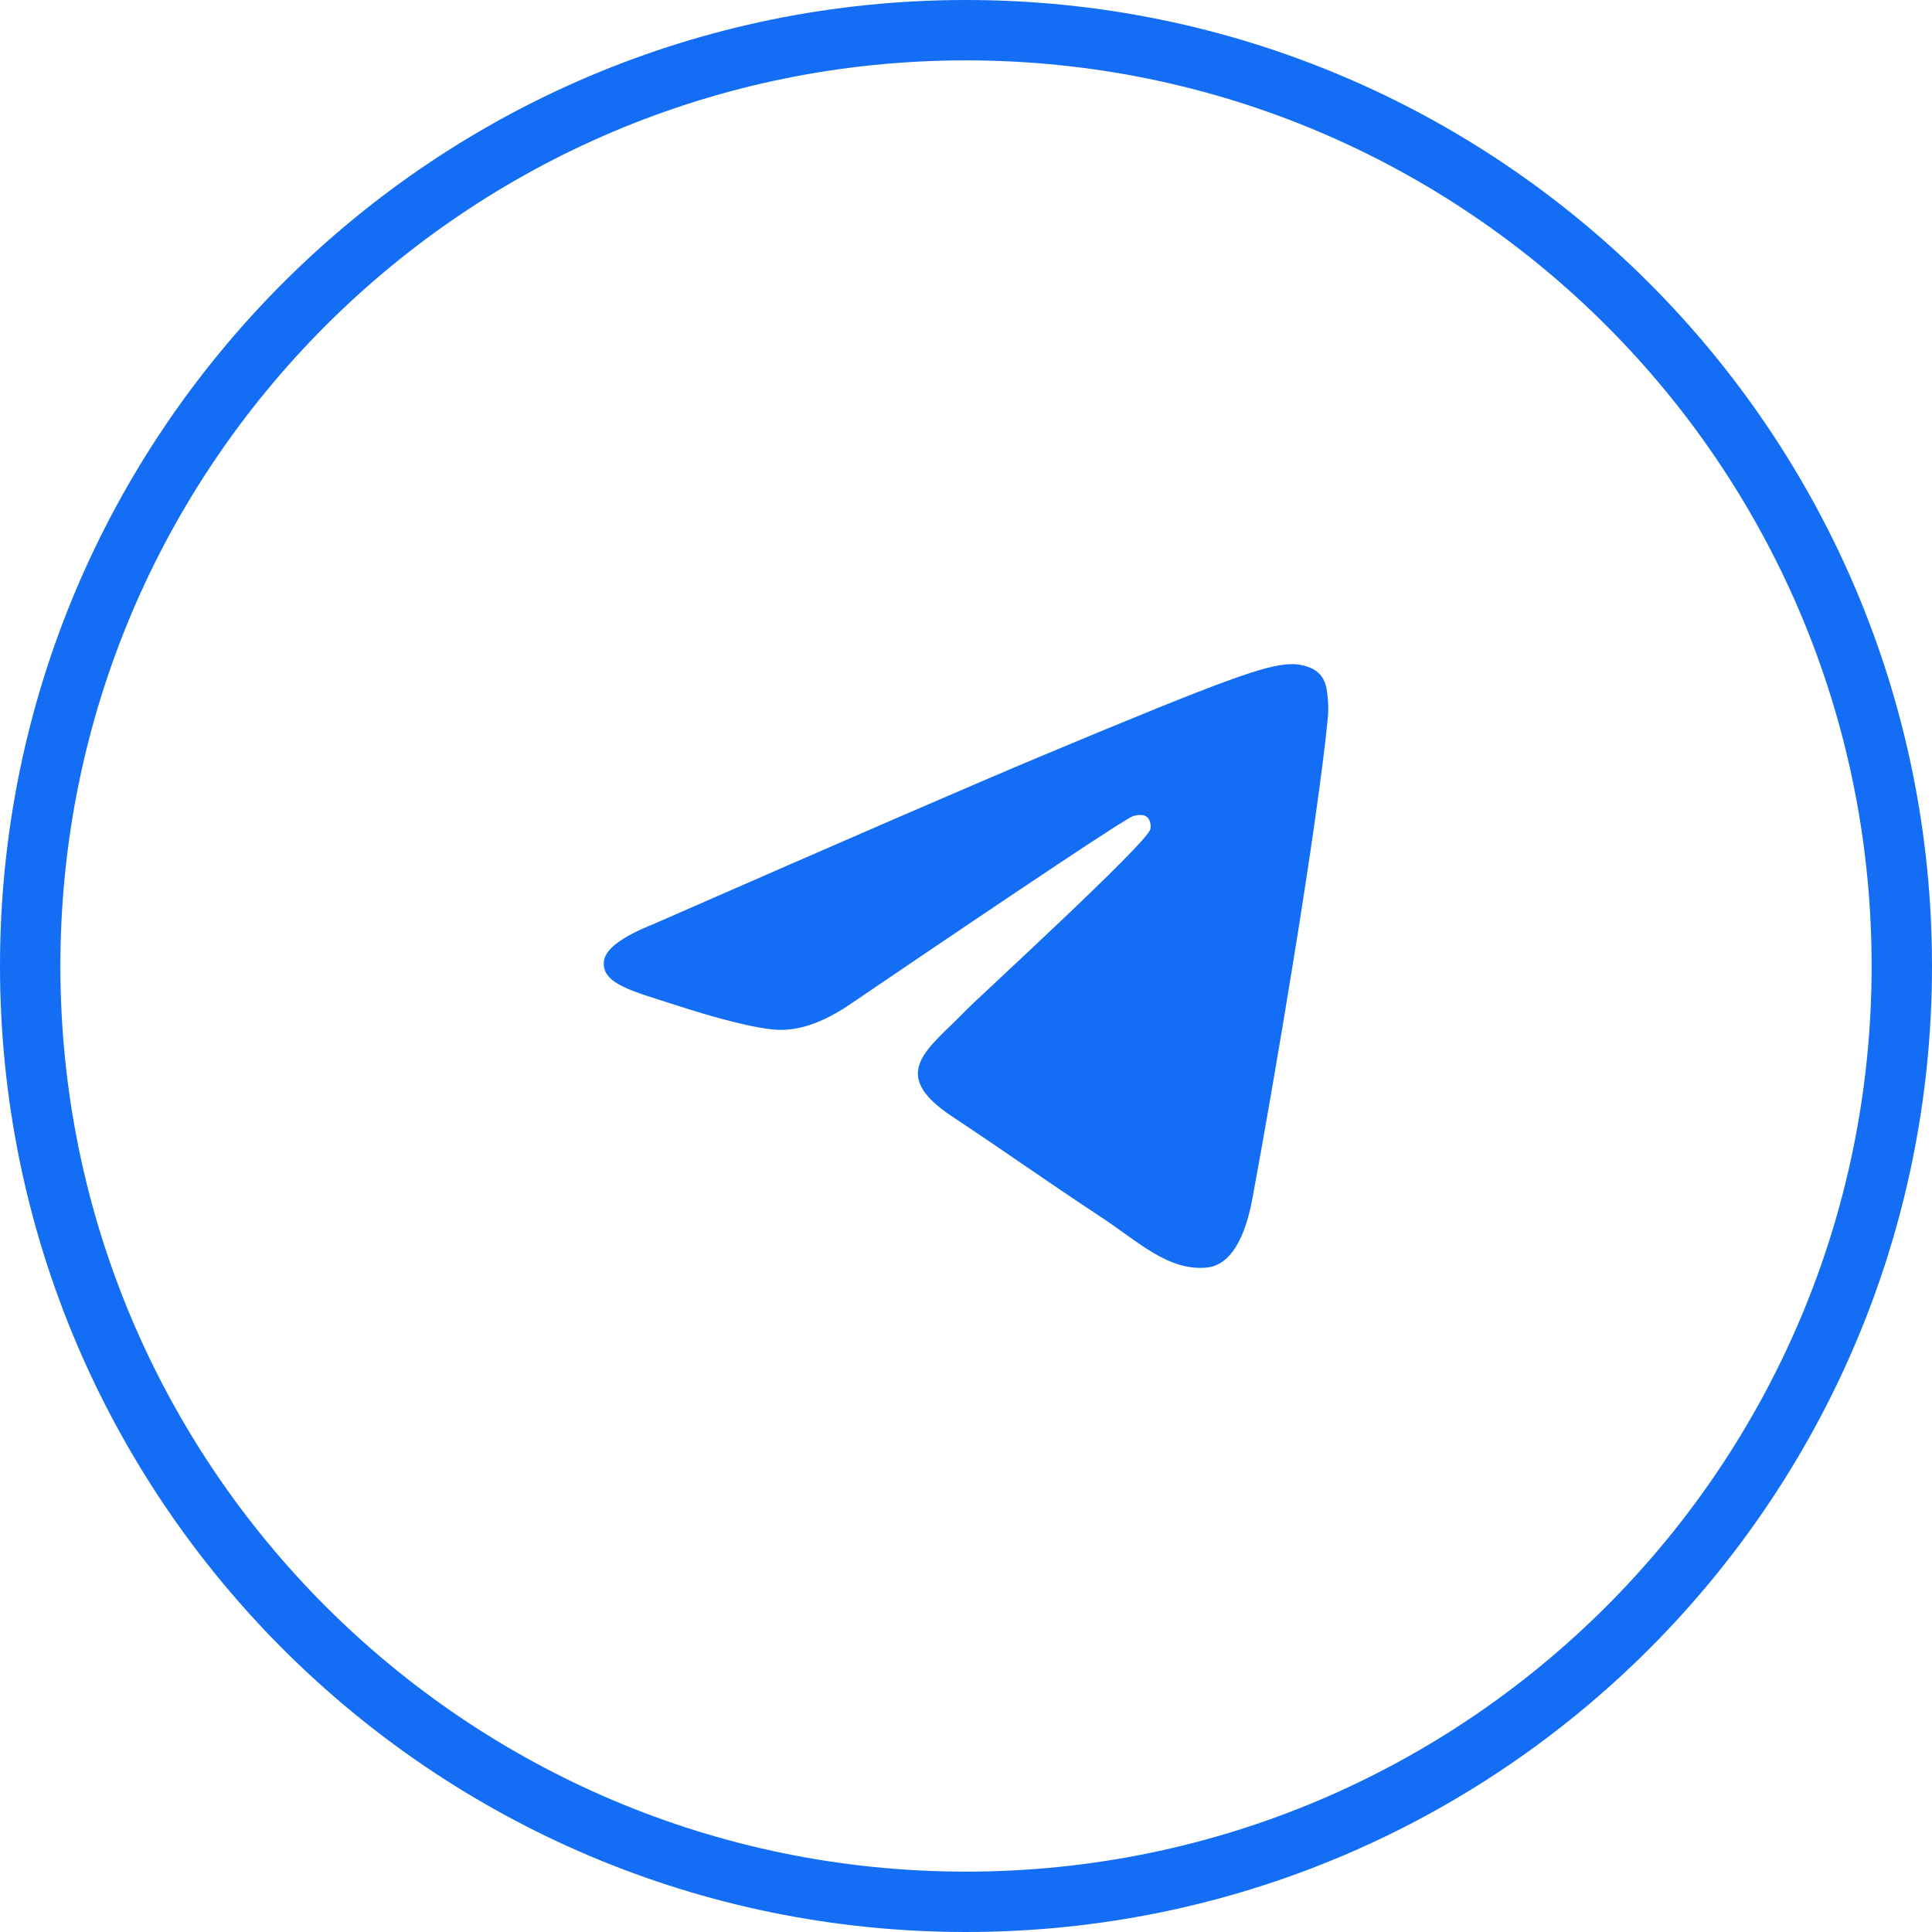 <svg width="32" height="32" viewBox="0 0 32 32" fill="none" xmlns="http://www.w3.org/2000/svg">
<path d="M16 0.5C24.56 0.5 31.5 7.44 31.5 16C31.5 24.56 24.56 31.5 16 31.5C7.44 31.5 0.5 24.56 0.5 16C0.5 7.44 7.44 0.5 16 0.5Z" stroke="#146EF5"/>
<path d="M10.825 15.305C14.046 13.894 16.194 12.963 17.269 12.514C20.337 11.23 20.975 11.008 21.391 11C21.482 10.998 21.686 11.021 21.819 11.129C21.931 11.22 21.962 11.344 21.976 11.43C21.991 11.517 22.009 11.714 21.995 11.868C21.828 13.625 21.109 17.888 20.743 19.856C20.588 20.689 20.283 20.968 19.988 20.995C19.346 21.054 18.859 20.569 18.237 20.159C17.265 19.518 16.715 19.119 15.771 18.493C14.68 17.77 15.387 17.373 16.009 16.724C16.172 16.554 18.999 13.968 19.054 13.733C19.061 13.704 19.067 13.595 19.003 13.537C18.938 13.479 18.843 13.499 18.774 13.515C18.676 13.537 17.123 14.569 14.113 16.612C13.672 16.917 13.273 17.065 12.915 17.058C12.52 17.049 11.761 16.833 11.197 16.649C10.505 16.423 9.955 16.303 10.003 15.919C10.028 15.719 10.302 15.514 10.825 15.305Z" fill="#146EF5"/>
</svg>
